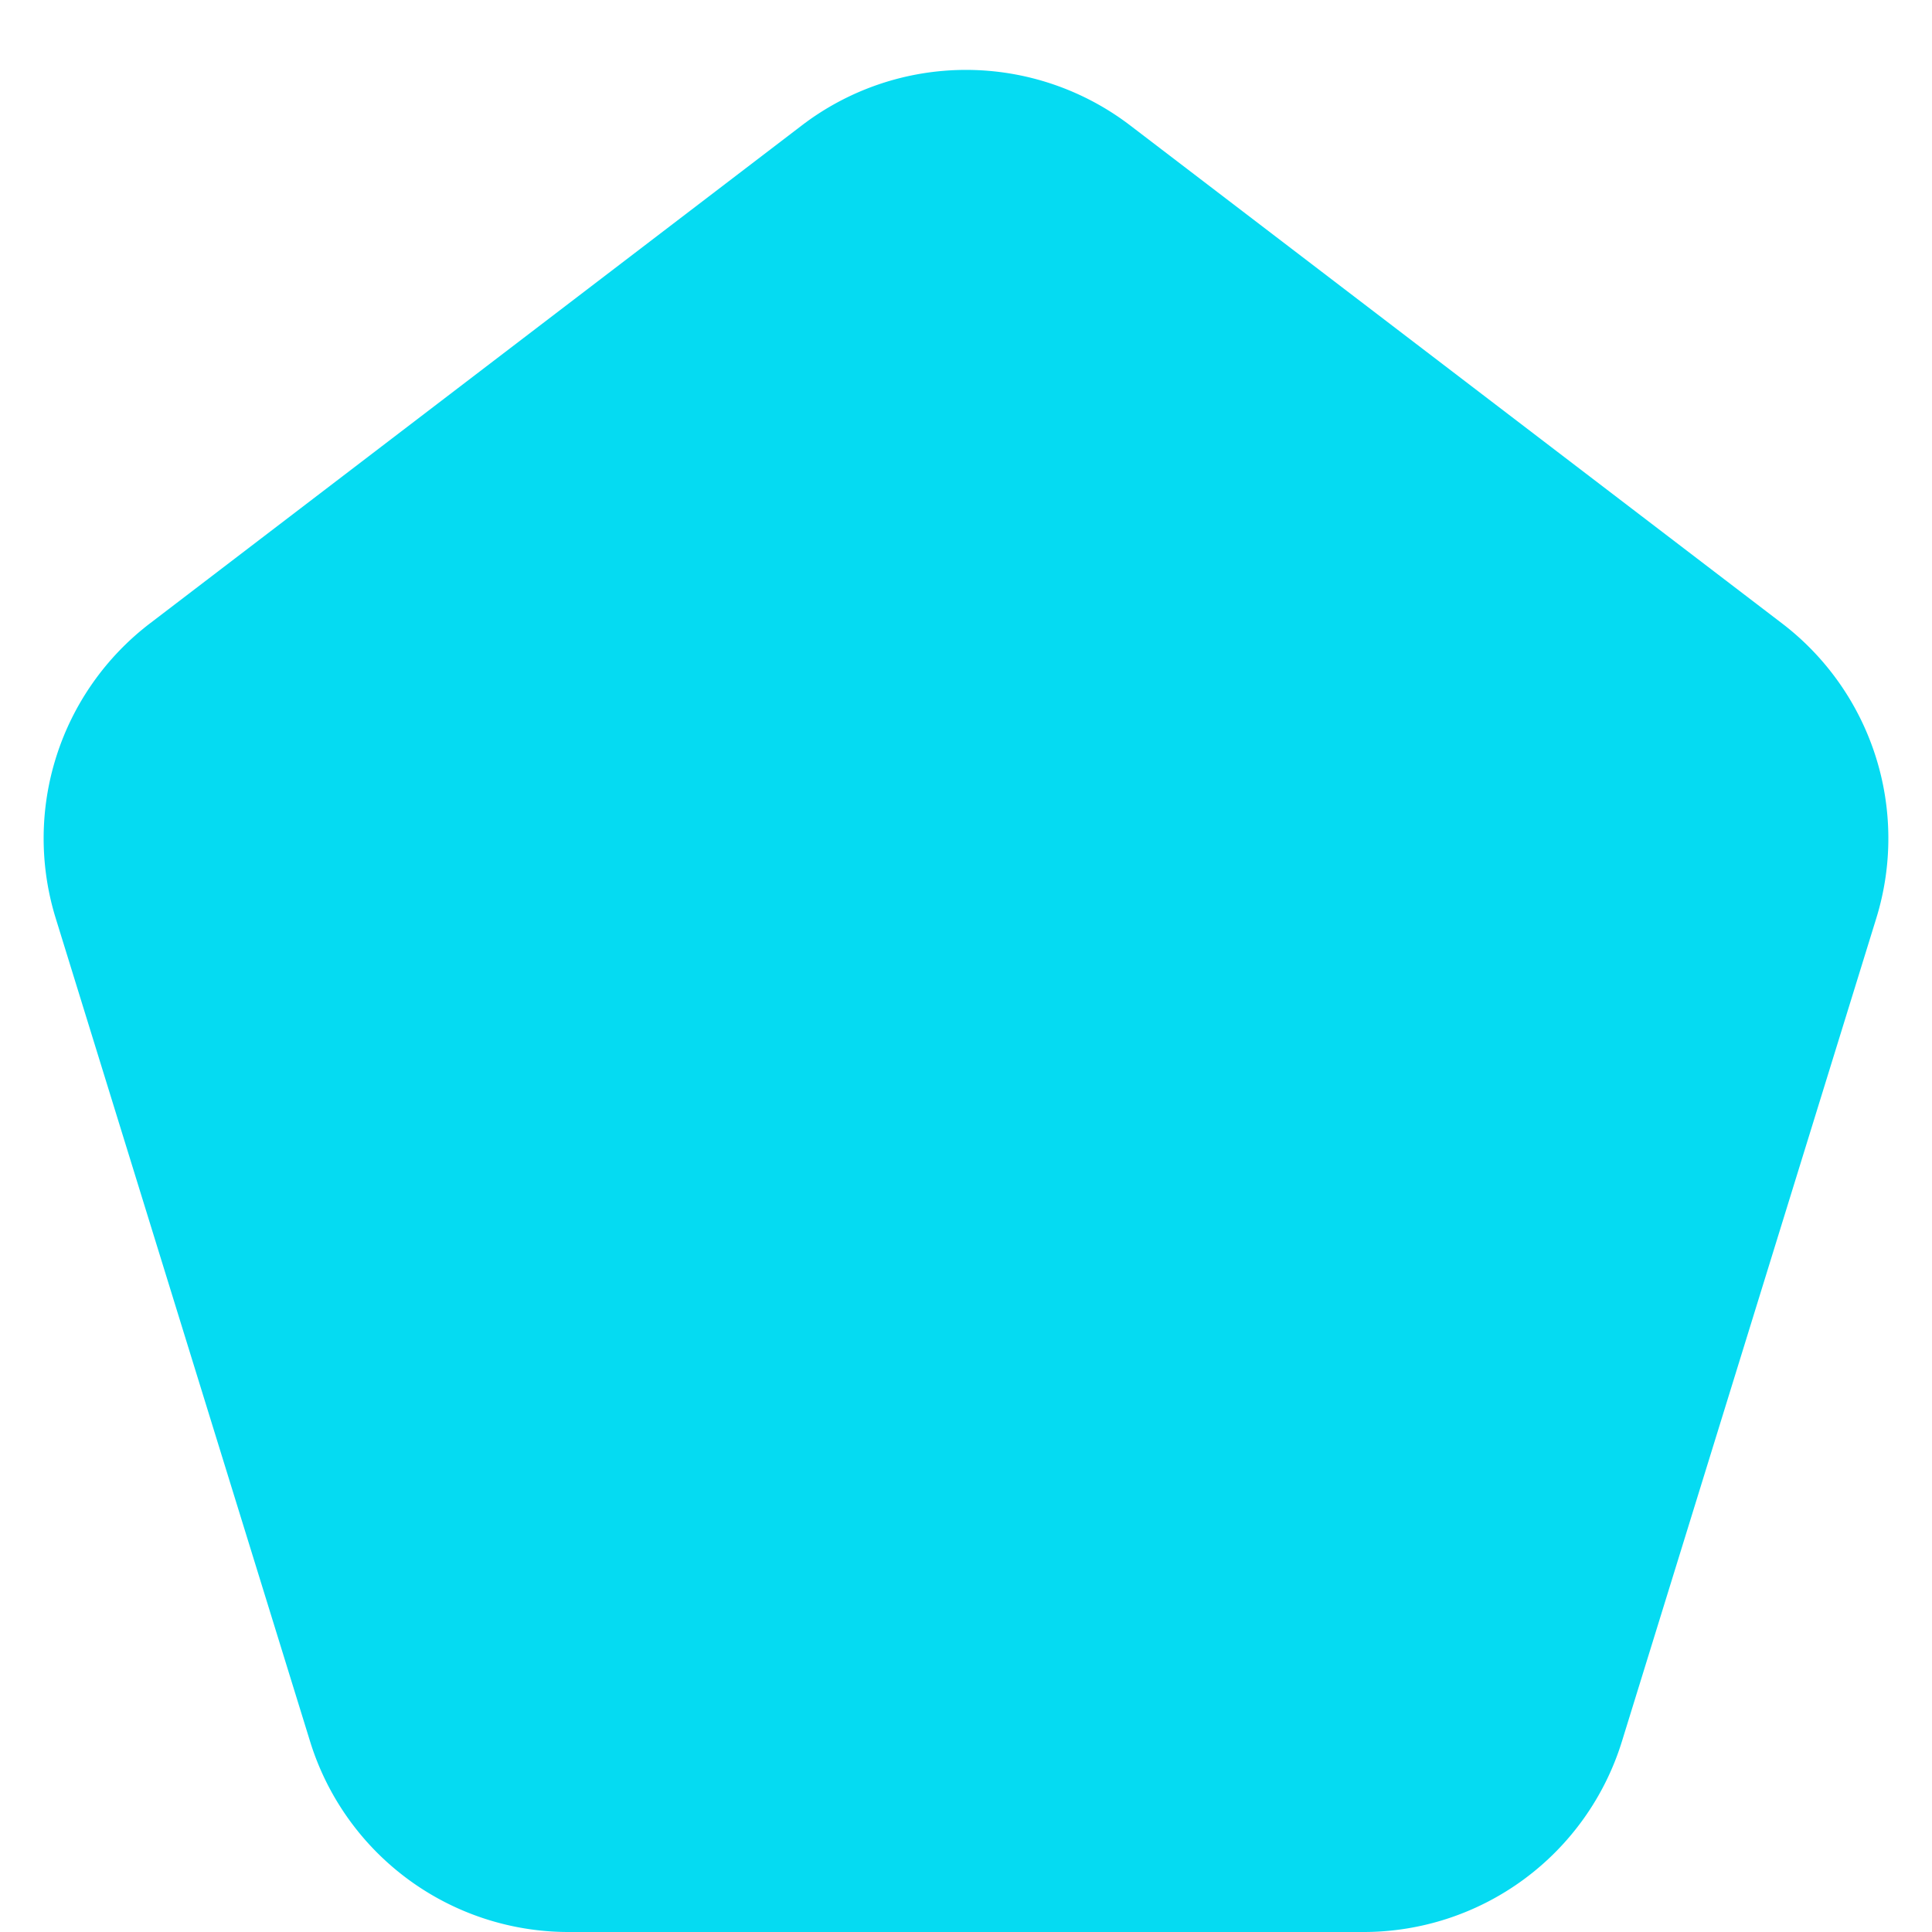 <svg xmlns="http://www.w3.org/2000/svg" width="500" height="500" viewBox="0 0 500 500">
  <path id="Polígono_8" data-name="Polígono 8" d="M207.506,32.463a70,70,0,0,1,84.989,0L461.2,161.341a70,70,0,0,1,24.385,76.293L419.753,450.667A70,70,0,0,1,352.874,500H147.126a70,70,0,0,1-66.88-49.333L14.416,237.634A70,70,0,0,1,38.8,161.341Z" fill="#05dbf2"/>
</svg>
